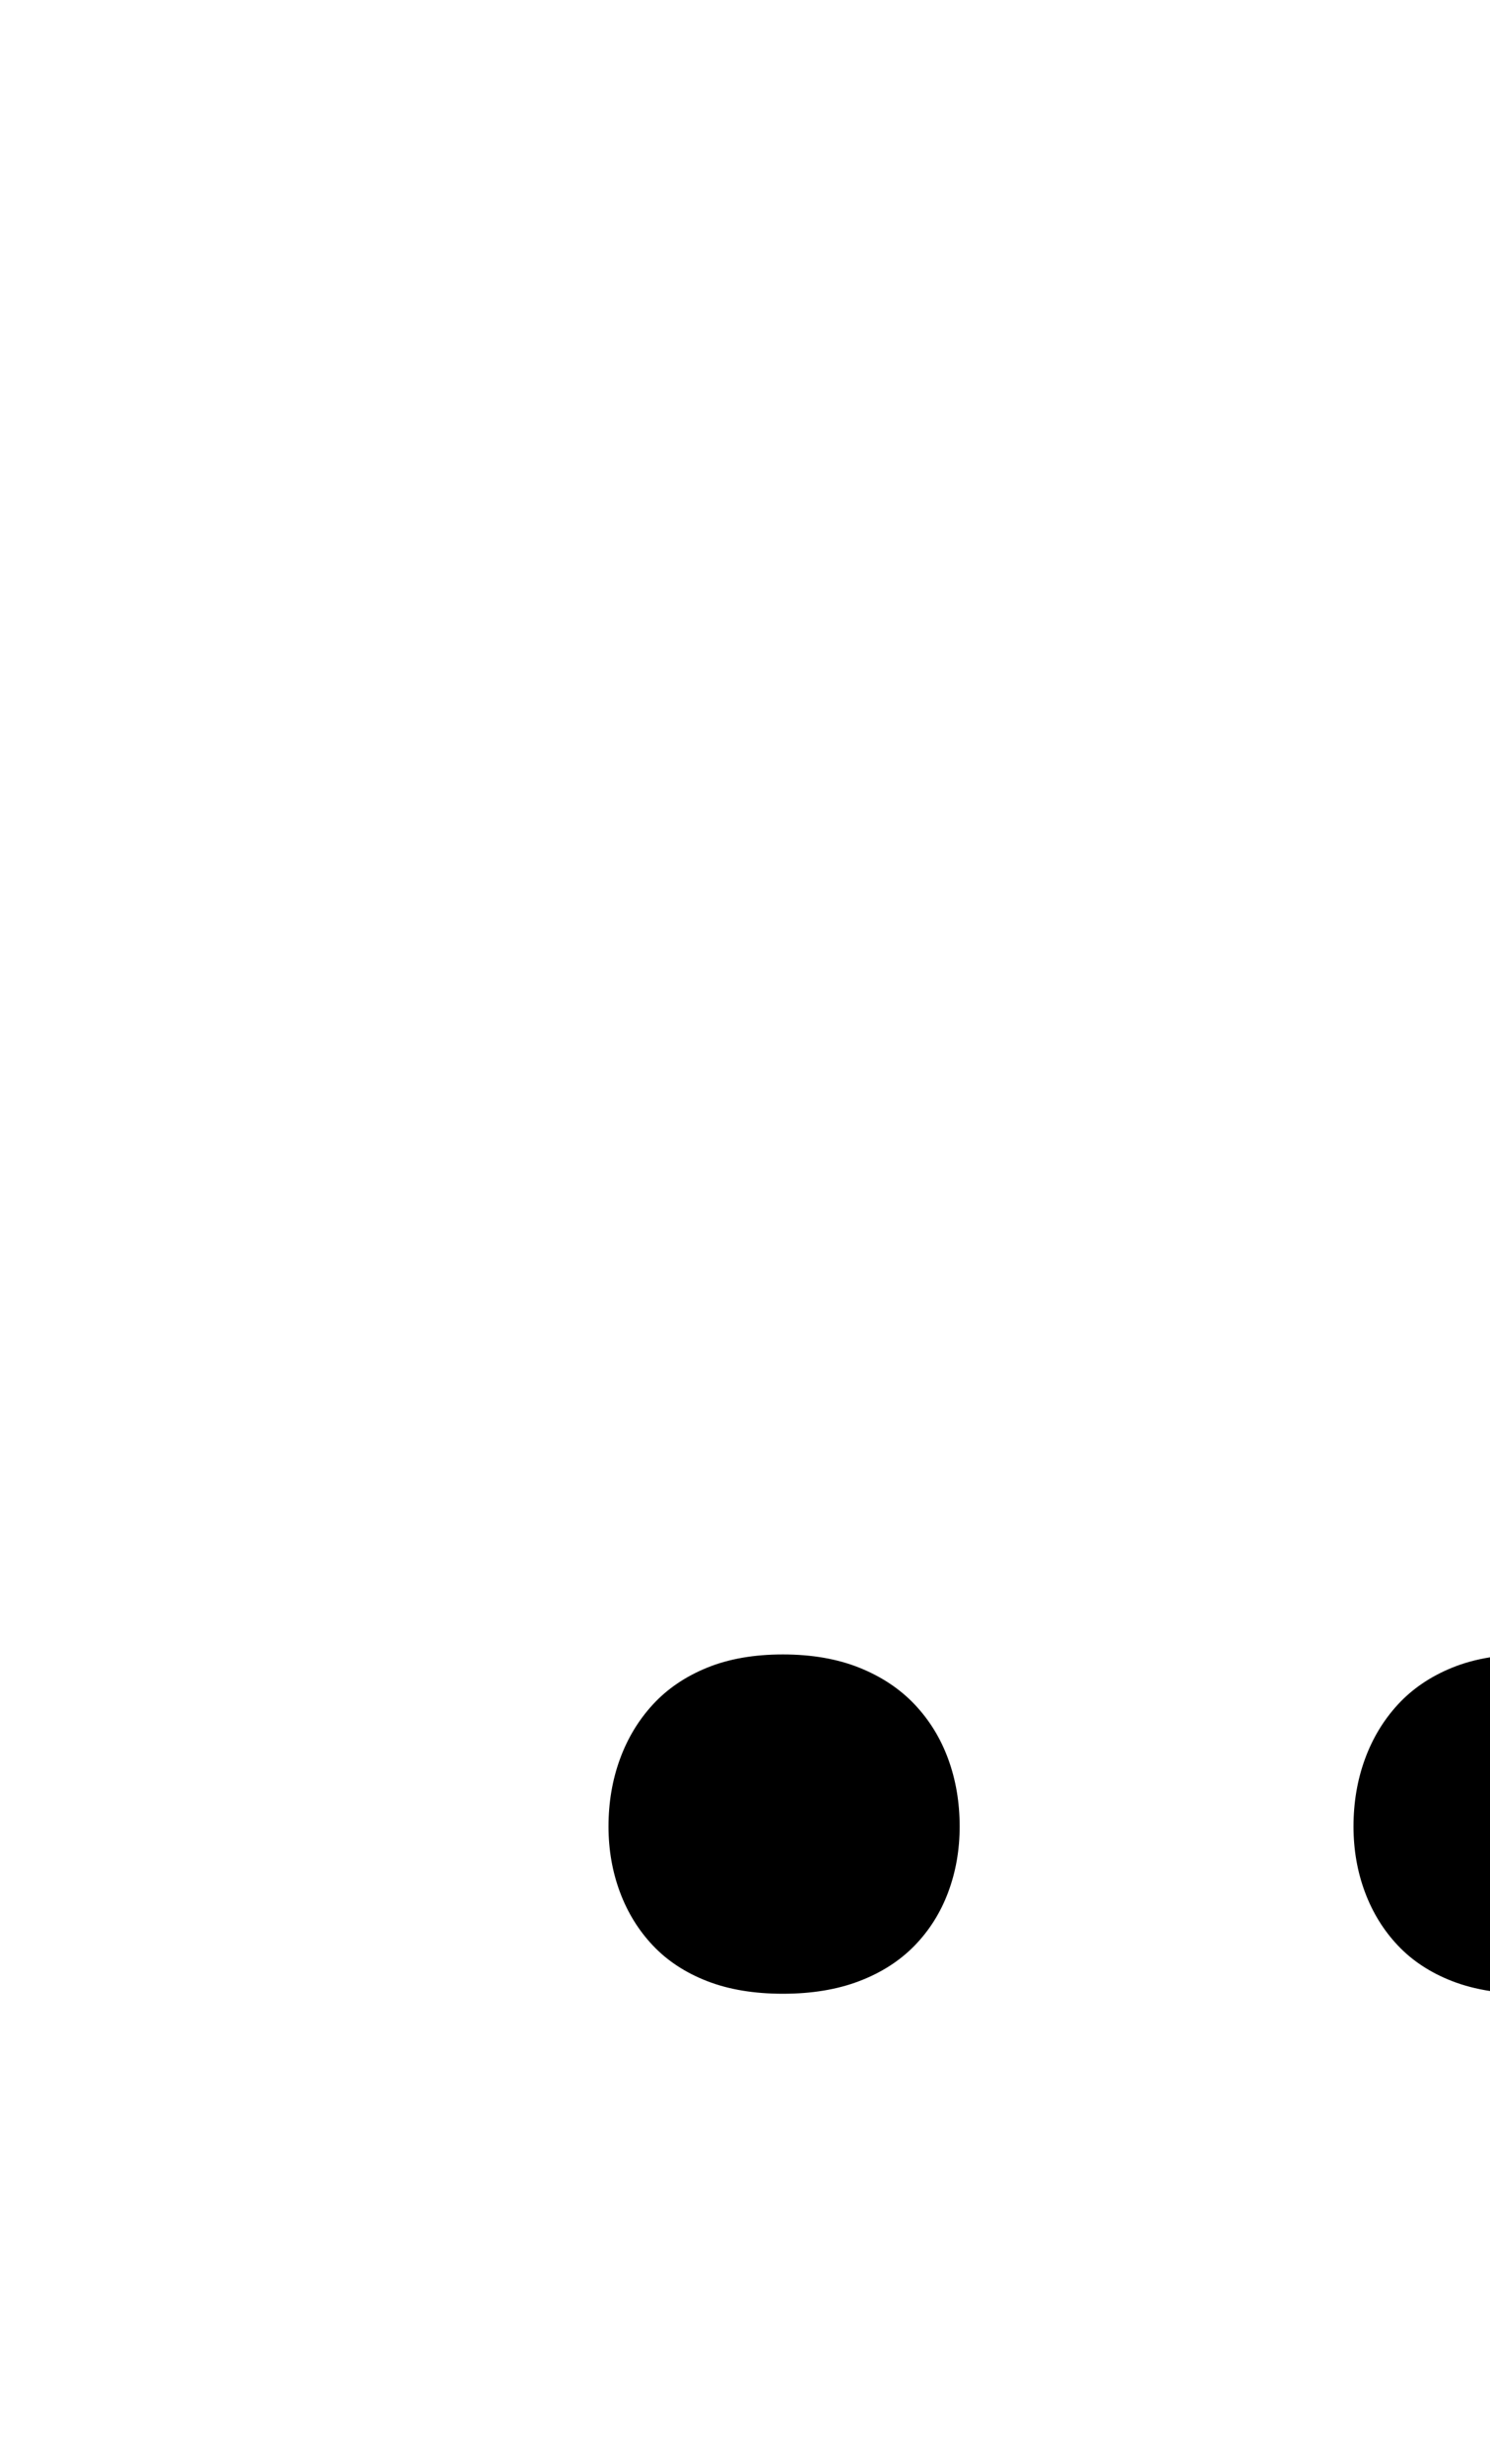 <svg xmlns="http://www.w3.org/2000/svg" viewBox="-10 0 1239 2048"><path d="M641 1375c-24 0-45 3.667-63 11s-33 17.5-45 30.5-21.167 28.167-27.5 45.5c-6.333 17.333-9.5 36-9.5 56 0 19.333 3.167 37.5 9.5 54.5s15.5 31.833 27.5 44.5c12 12.667 27 22.5 45 29.5s39 10.5 63 10.5 45.167-3.5 63.5-10.5 33.667-16.833 46-29.5c12.333-12.667 21.667-27.5 28-44.5 6.333-17 9.5-35.167 9.5-54.5 0-20-3.167-38.667-9.5-56s-15.667-32.5-28-45.5-27.667-23.167-46-30.5c-18.333-7.333-39.5-11-63.5-11zm588 2.385c-11.357 1.824-21.863 4.689-31.5 8.615-18 7.333-33 17.5-45 30.5s-21.167 28.167-27.5 45.5c-6.333 17.333-9.5 36-9.5 56 0 19.333 3.167 37.5 9.5 54.5s15.5 31.833 27.5 44.5c12 12.667 27 22.5 45 29.5 9.637 3.748 20.143 6.481 31.5 8.223z"/></svg>